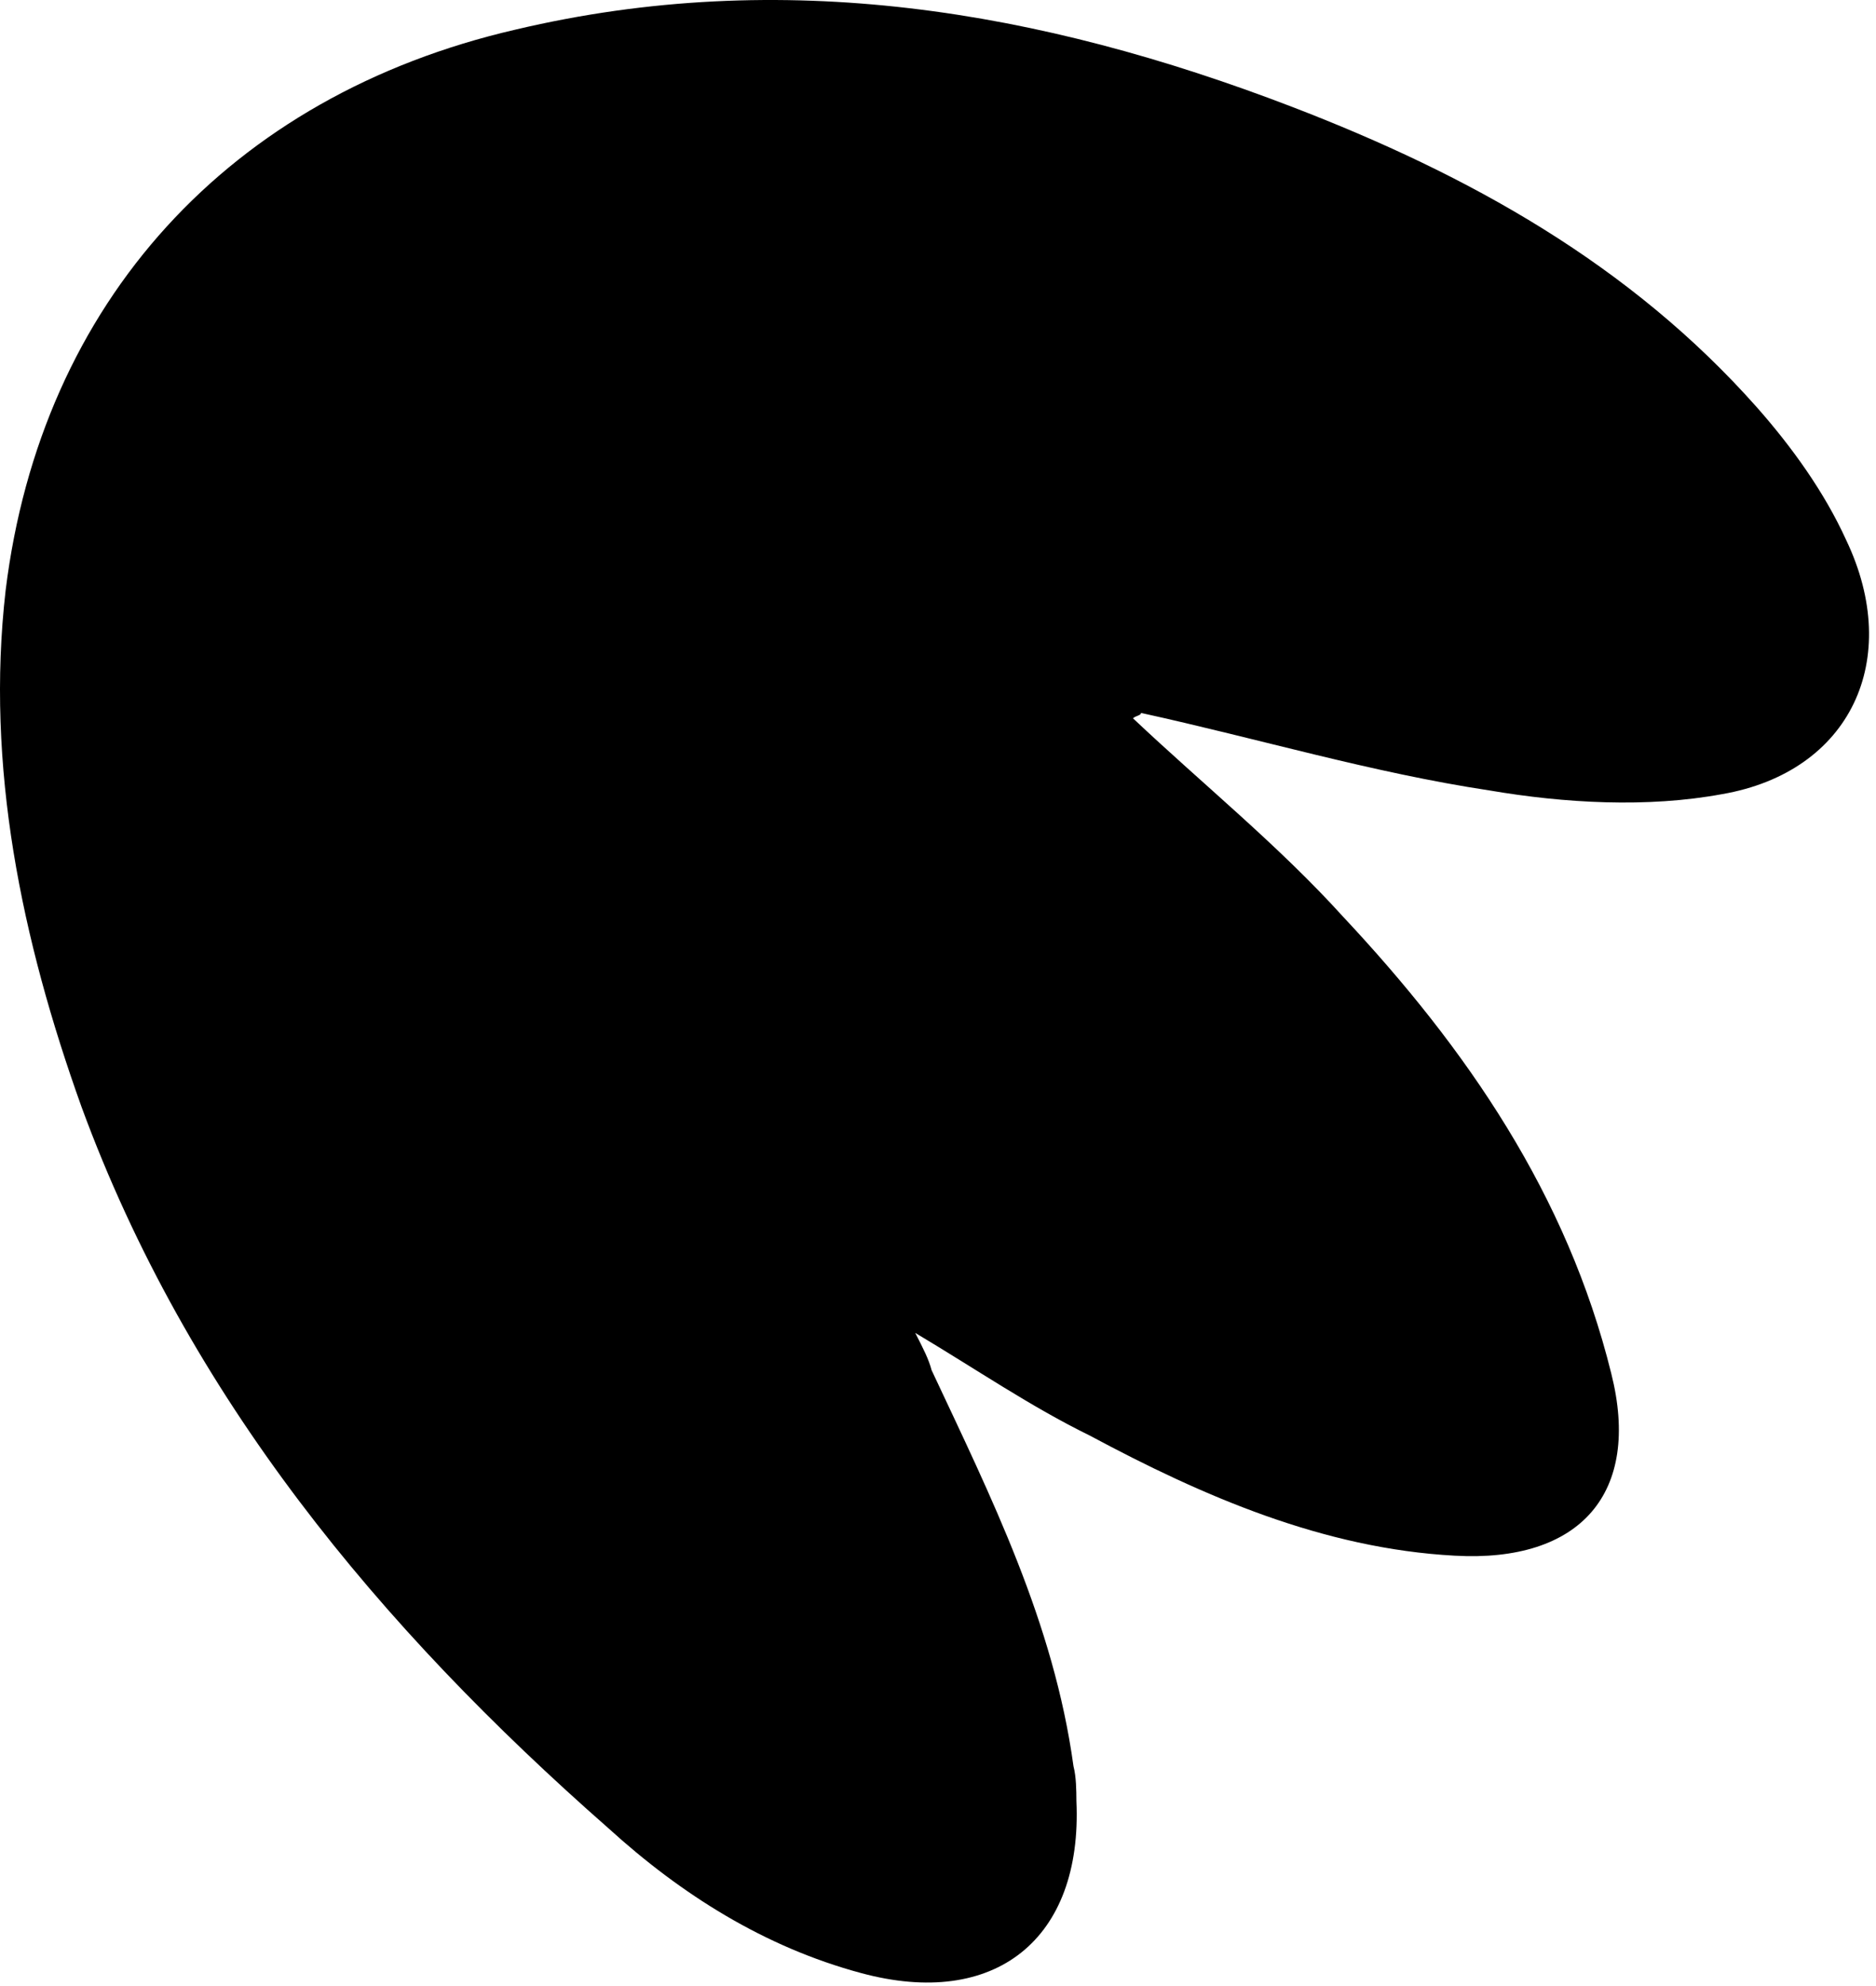 <svg class="flower flower_2" viewBox="0 0 222 235">
	<path d="M134.076 84.984C142.364 92.81 151.28 100 158.94 108.46c14.675 15.665 26.512 32.926 31.727 54.018 3.582 14.166-3.642 22.416-18.53 21.575-15.52-.837-29.813-7.044-43.162-14.203-6.99-3.42-13.353-7.79-20.667-12.153.964 1.885 1.606 3.142 1.931 4.401 7.072 15.087 14.46 29.857 16.795 46.87.326 1.26.337 2.836.346 4.097.748 16.393-9.643 24.666-25.505 20.363-11.42-3.074-21.279-9.31-29.884-17.135-27.08-23.776-49.754-51.053-62.344-85.338C2.541 111.138-1.72 90.67.667 69.84 4.86 35.752 27.17 11.312 60.994 3.506c31.61-7.476 62.044-2.329 91.888 9.13 20.954 8.051 40.027 18.64 55.028 35.562 4.15 4.701 7.986 10.035 10.56 15.694 6.748 14.143.51 27.432-14.67 30.062-8.855 1.64-18.675 1.077-27.55-.437-13.948-2.11-27.275-6.115-41.228-9.17.002.315-.63.32-.946.637z" />
</svg>
